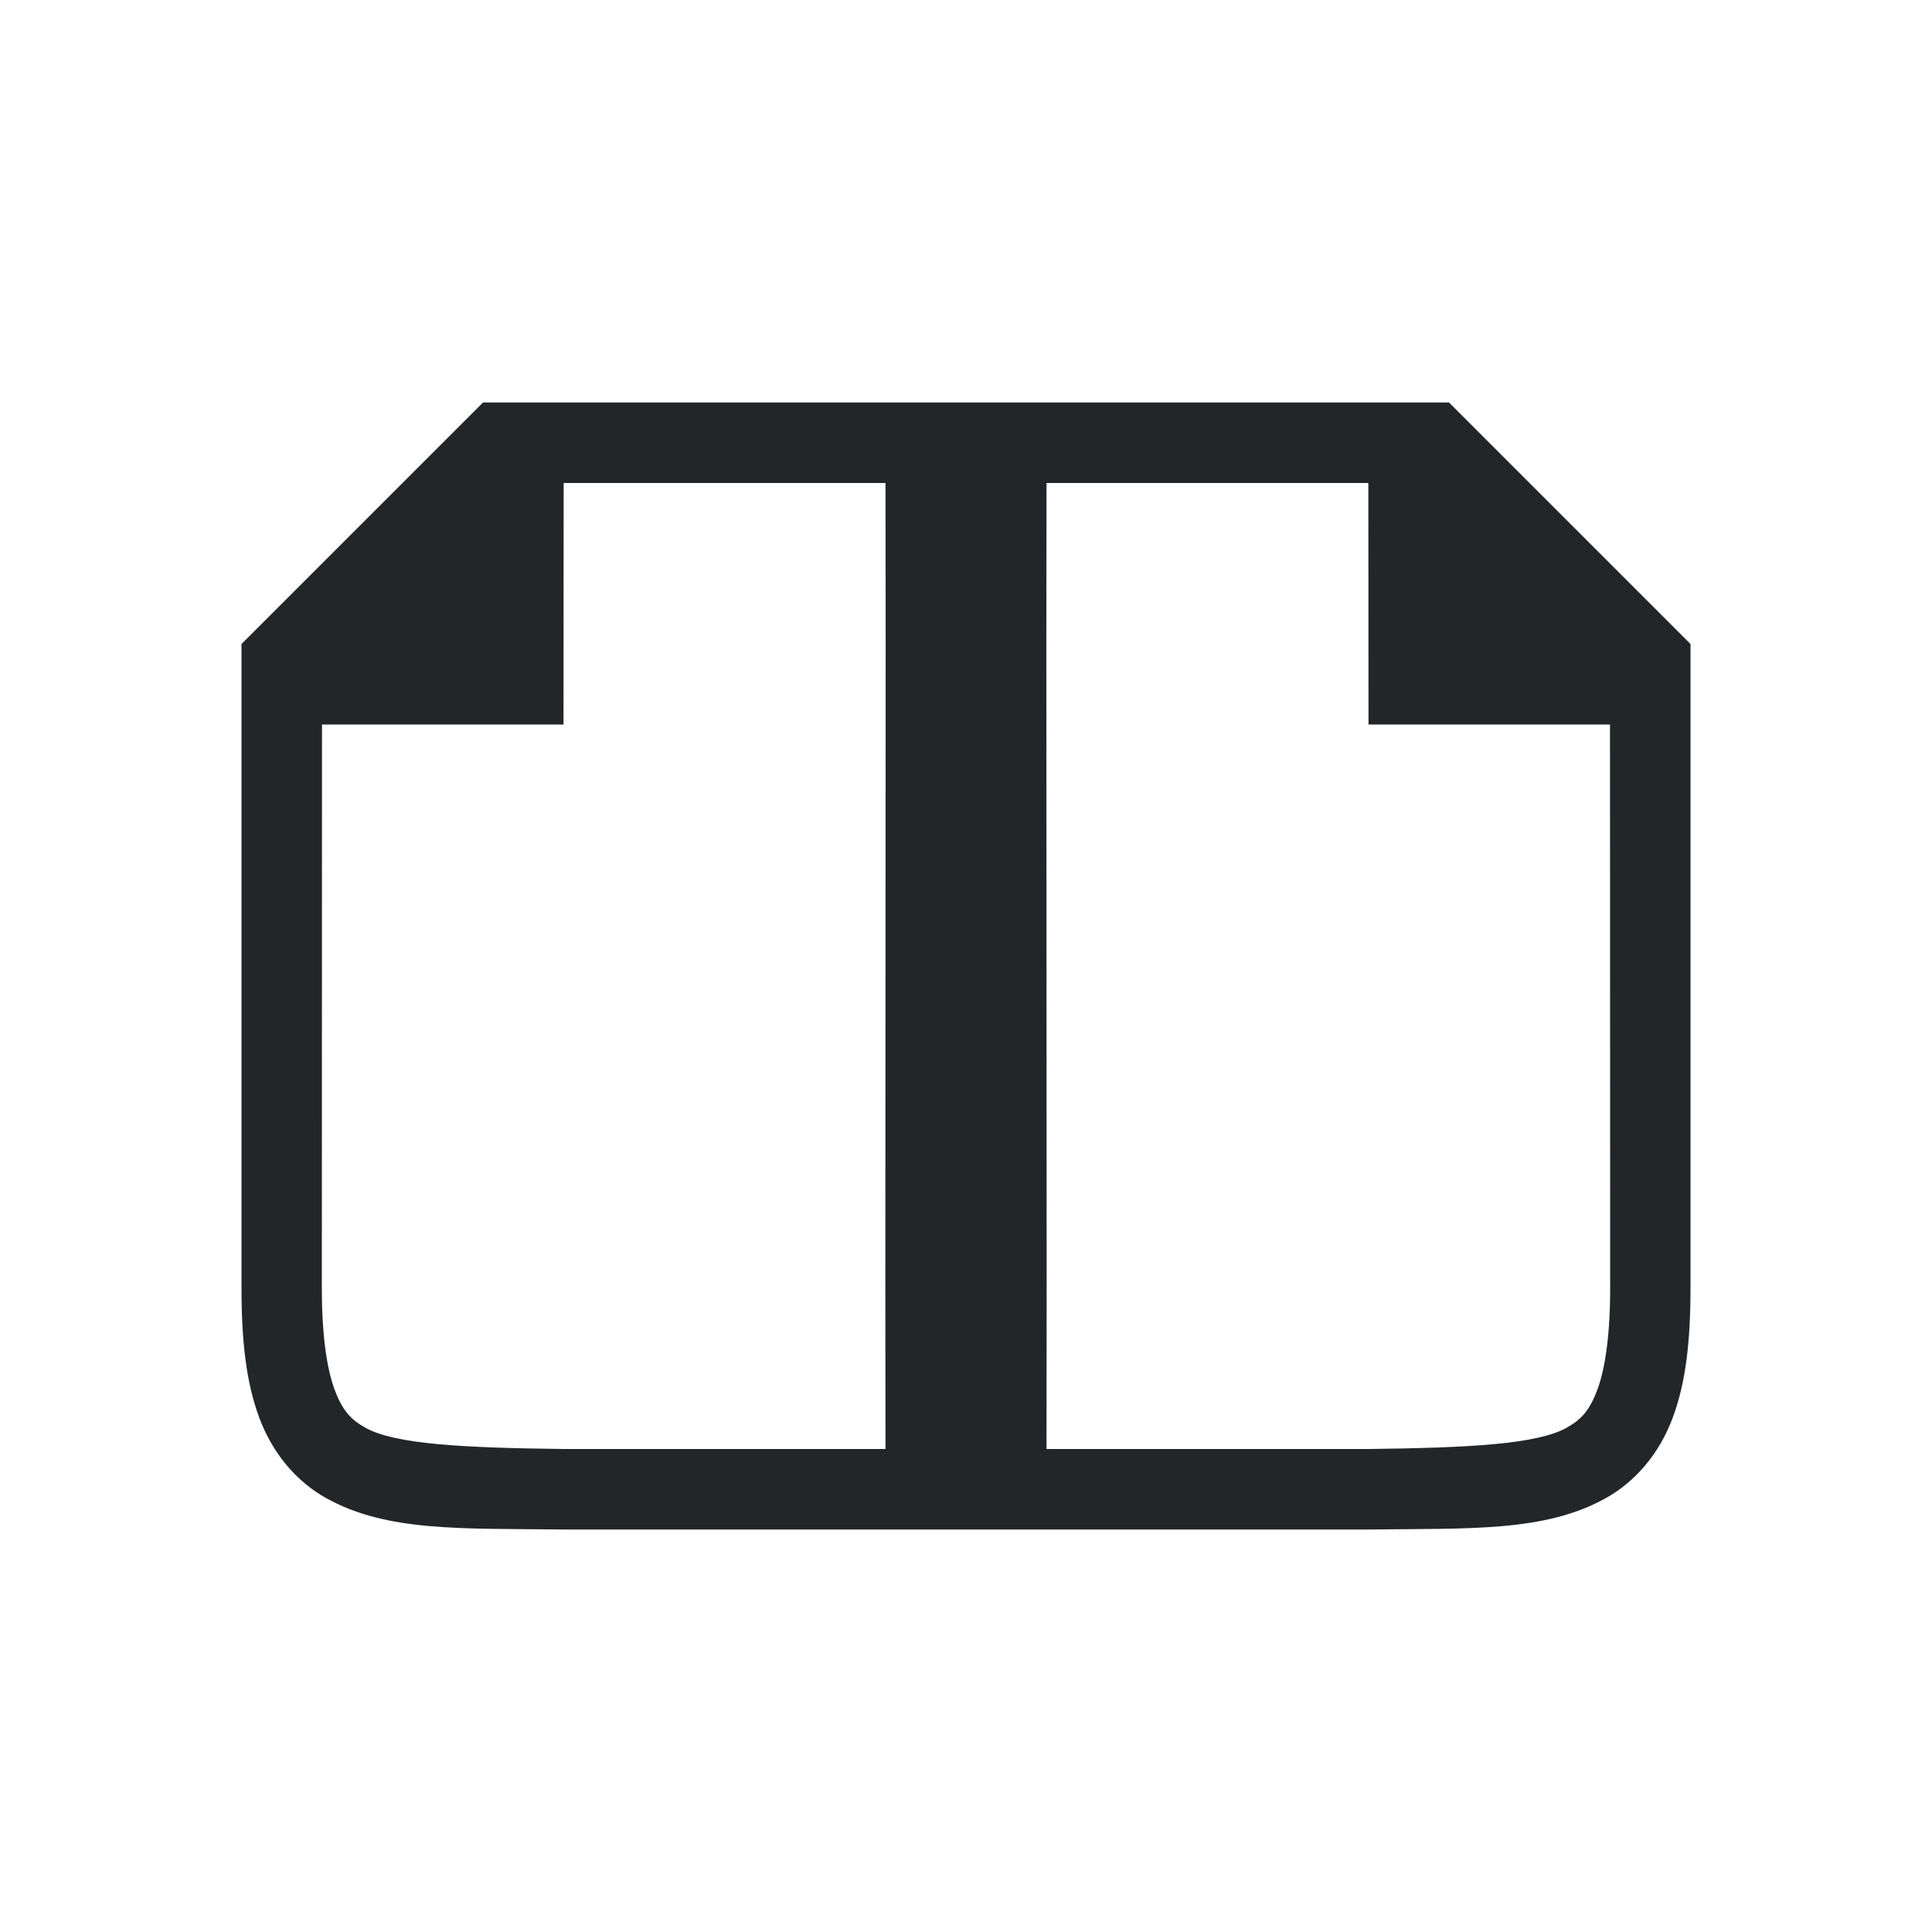 <?xml version="1.0" encoding="UTF-8" standalone="no"?>
<svg
   xmlns:dc="http://purl.org/dc/elements/1.1/"
   xmlns:cc="http://creativecommons.org/ns#"
   xmlns:rdf="http://www.w3.org/1999/02/22-rdf-syntax-ns#"
   xmlns:svg="http://www.w3.org/2000/svg"
   xmlns="http://www.w3.org/2000/svg"
   xmlns:sodipodi="http://sodipodi.sourceforge.net/DTD/sodipodi-0.dtd"
   xmlns:inkscape="http://www.inkscape.org/namespaces/inkscape"
   viewBox="0 0 24 24"
   version="1.1"
   id="svg4"
   sodipodi:docname="sc_showbookview.svg"
   inkscape:version="0.92.4 (5da689c313, 2019-01-14)">
  <defs
     id="defs8" />
  <sodipodi:namedview
     pagecolor="#ffffff"
     bordercolor="#666666"
     borderopacity="1"
     objecttolerance="10"
     gridtolerance="10"
     guidetolerance="10"
     inkscape:pageopacity="0"
     inkscape:pageshadow="2"
     inkscape:window-width="1920"
     inkscape:window-height="1011"
     id="namedview6"
     showgrid="true"
     inkscape:zoom="39.333333"
     inkscape:cx="6.1855266"
     inkscape:cy="11.398183"
     inkscape:window-x="0"
     inkscape:window-y="32"
     inkscape:window-maximized="1"
     inkscape:current-layer="svg4">
    <inkscape:grid
       type="xygrid"
       id="grid825" />
  </sodipodi:namedview>
  <path
     style="color:#000000;font-style:normal;font-variant:normal;font-weight:normal;font-stretch:normal;font-size:medium;line-height:normal;font-family:sans-serif;font-variant-ligatures:normal;font-variant-position:normal;font-variant-caps:normal;font-variant-numeric:normal;font-variant-alternates:normal;font-feature-settings:normal;text-indent:0;text-align:start;text-decoration:none;text-decoration-line:none;text-decoration-style:solid;text-decoration-color:#000000;letter-spacing:normal;word-spacing:normal;text-transform:none;writing-mode:lr-tb;direction:ltr;text-orientation:mixed;dominant-baseline:auto;baseline-shift:baseline;text-anchor:start;white-space:normal;shape-padding:0;clip-rule:nonzero;display:inline;overflow:visible;visibility:visible;opacity:1;isolation:auto;mix-blend-mode:normal;color-interpolation:sRGB;color-interpolation-filters:linearRGB;solid-color:#000000;solid-opacity:1;vector-effect:none;fill:#232629;fill-opacity:1;fill-rule:nonzero;stroke:none;stroke-width:1;stroke-linecap:butt;stroke-linejoin:miter;stroke-miterlimit:4;stroke-dasharray:none;stroke-dashoffset:0;stroke-opacity:1;marker:none;color-rendering:auto;image-rendering:auto;shape-rendering:auto;text-rendering:auto;enable-background:accumulate"
     d="M 6 5 L 3 8 L 3 16 C 3 16.658 3.058 17.179 3.223 17.617 C 3.387 18.056 3.684 18.408 4.061 18.615 C 4.813 19.031 5.734 18.985 6.992 19 L 6.996 19 L 8.002 19 L 8.004 19 L 12 19 L 15.996 19 L 15.998 19 L 17.004 19 L 17.008 19 C 18.266 18.985 19.187 19.031 19.939 18.615 C 20.316 18.408 20.613 18.056 20.777 17.617 C 20.942 17.179 21 16.658 21 16 L 21 8 L 18 5 L 15.996 5 L 15.992 5 L 12 5 L 8.008 5 L 8.004 5 L 6 5 z M 7.002 6 L 8.002 6 L 11 6 L 11.002 8 L 10.998 16 L 11 18 L 7.998 18 L 7.992 18 L 6.998 18 C 5.739 17.985 4.909 17.94 4.543 17.738 C 4.36 17.637 4.256 17.526 4.158 17.266 C 4.061 17.006 3.998 16.592 3.998 16 L 4 9 L 7 9 L 7.002 6 z M 13 6 L 15.998 6 L 16.998 6 L 17 9 L 20 9 L 20.002 16 C 20.002 16.592 19.939 17.006 19.842 17.266 C 19.744 17.526 19.64 17.637 19.457 17.738 C 19.091 17.94 18.261 17.985 17.002 18 L 16.008 18 L 16.002 18 L 13 18 L 13.002 16 L 12.998 8 L 13 6 z "
     id="path2732-8-9-4" />
</svg>
